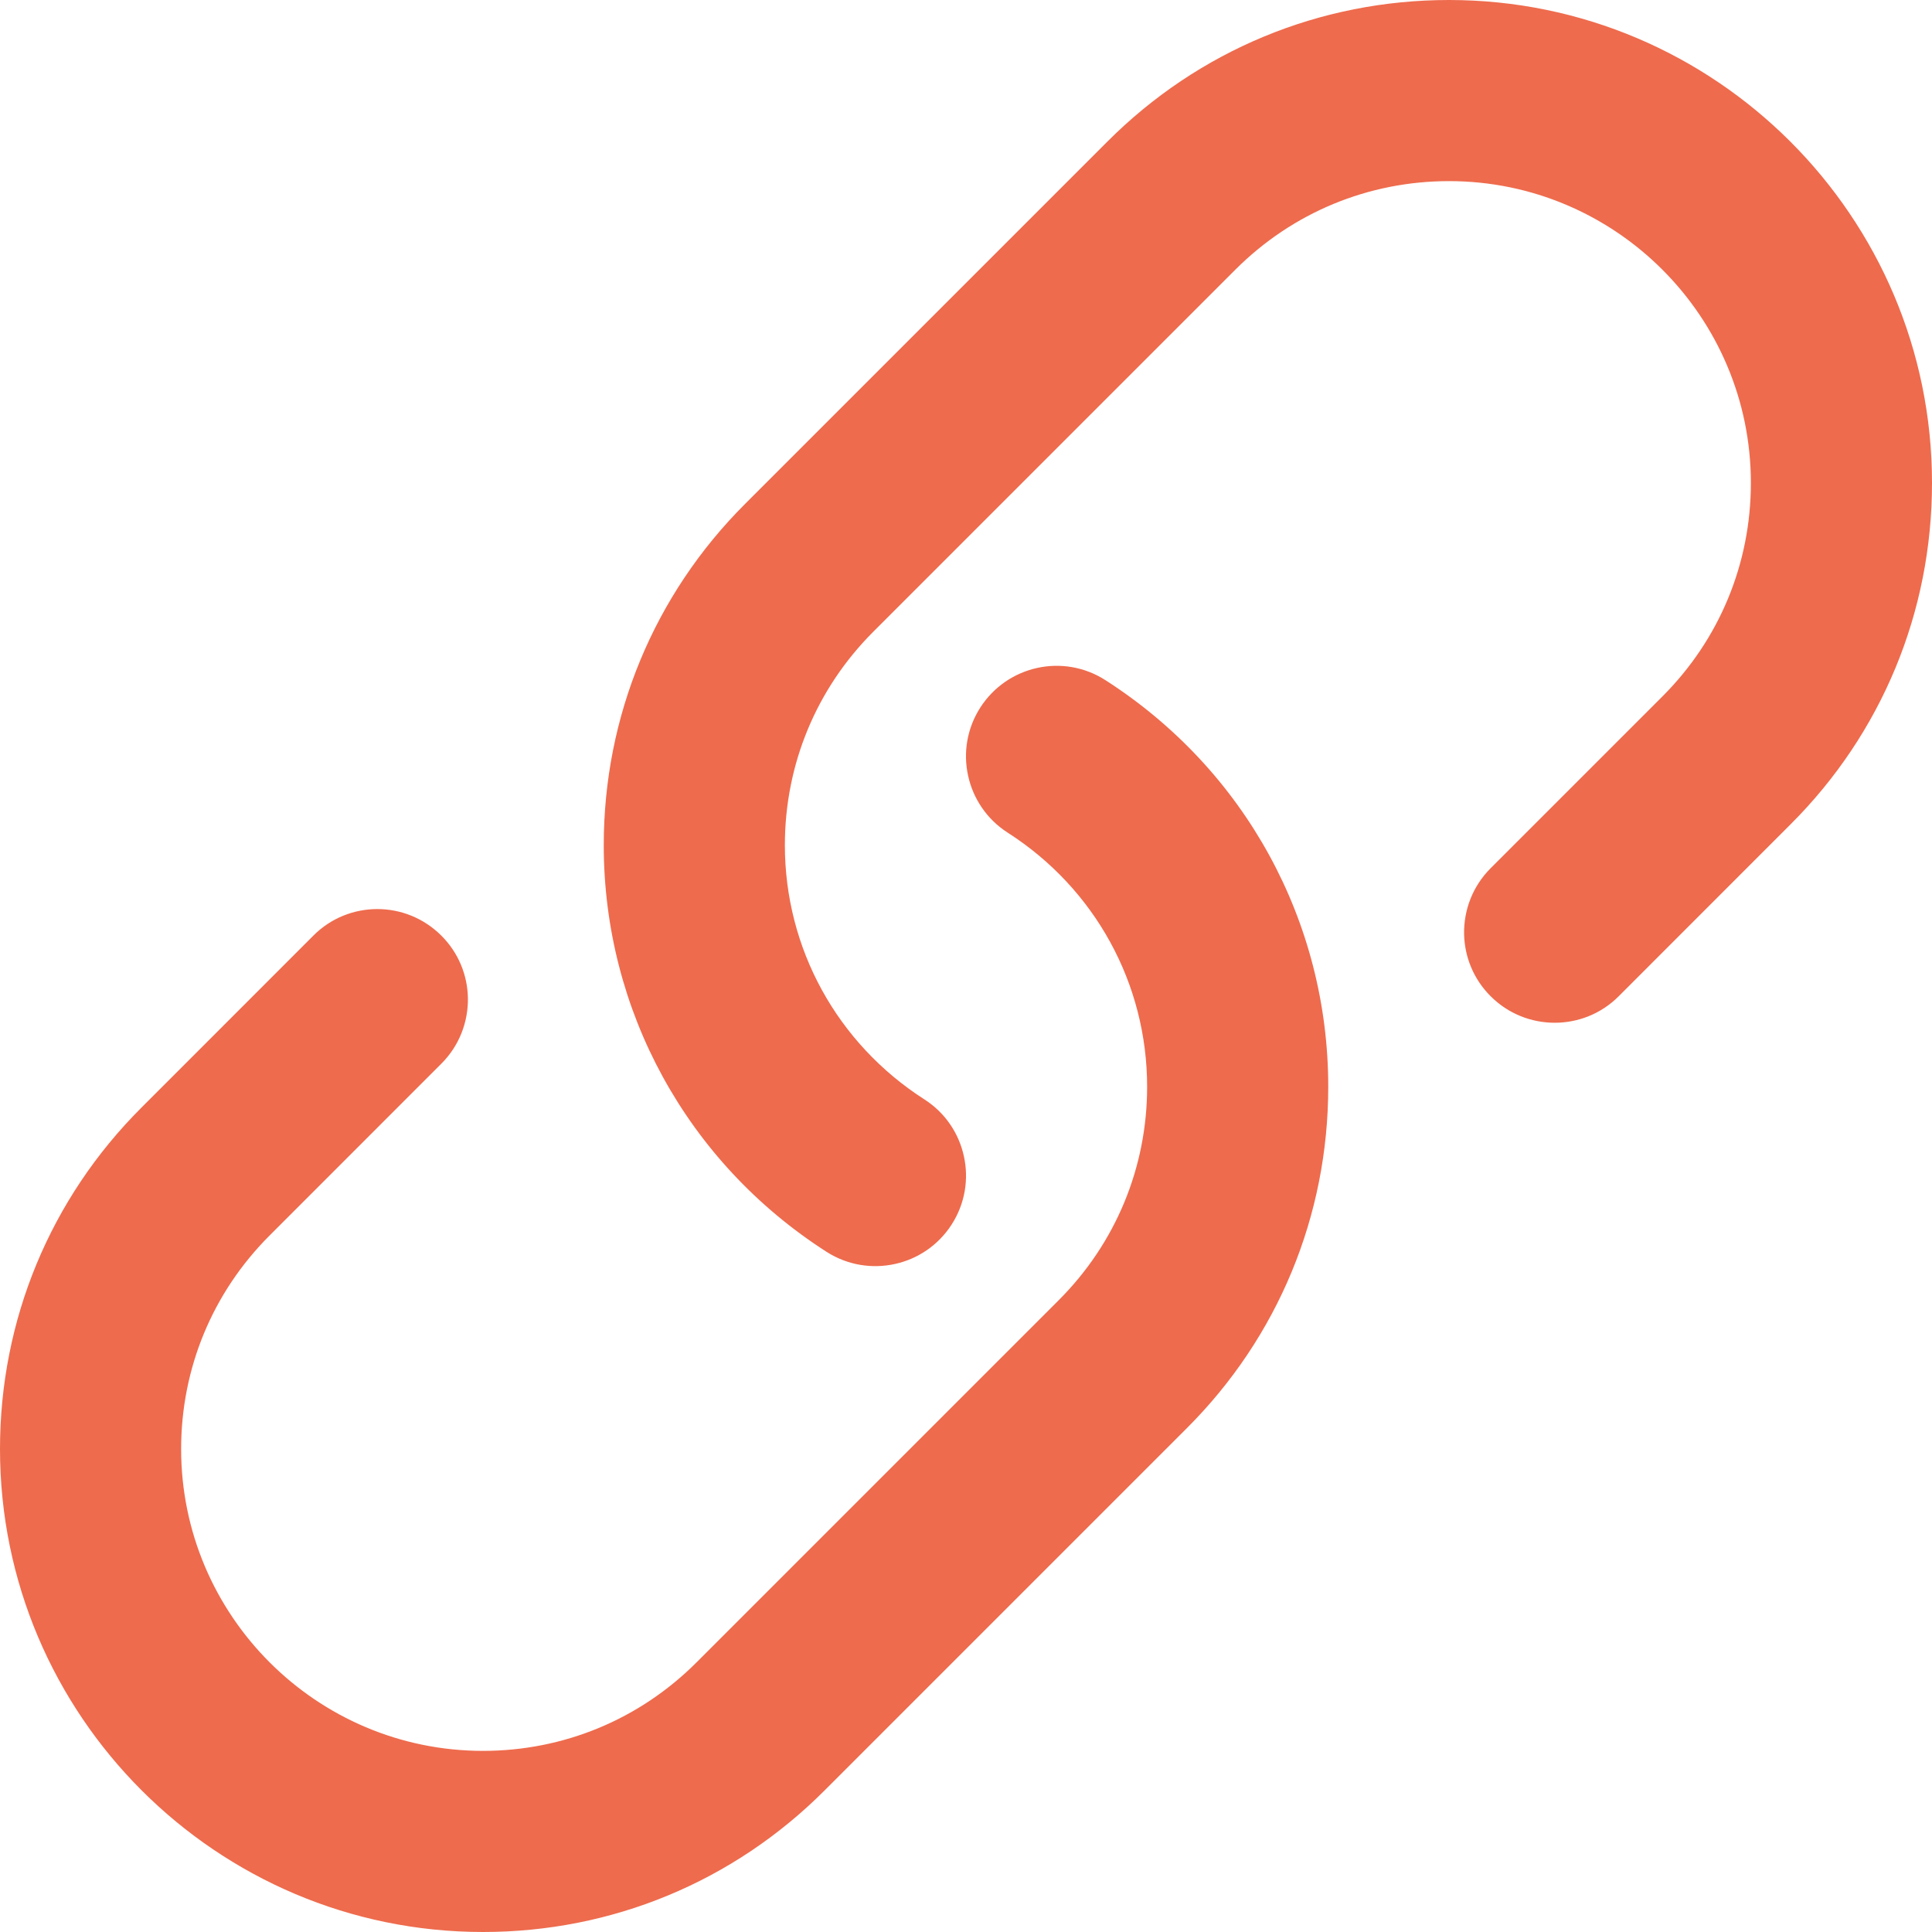 <?xml version="1.0" encoding="utf-8"?>
<!-- Generator: Adobe Illustrator 17.0.0, SVG Export Plug-In . SVG Version: 6.00 Build 0)  -->
<!DOCTYPE svg PUBLIC "-//W3C//DTD SVG 1.1//EN" "http://www.w3.org/Graphics/SVG/1.1/DTD/svg11.dtd">
<svg version="1.1" id="Calque_1" xmlns="http://www.w3.org/2000/svg" xmlns:xlink="http://www.w3.org/1999/xlink" x="0px" y="0px"
	 width="512px" height="512px" viewBox="0 0 512 512" enable-background="new 0 0 512 512" xml:space="preserve">
<path fill="#EE6B4D" d="M292.96,180.256c-5.599-3.6-12.128-4.576-18.16-3.232c-5.968,1.328-11.44,4.928-15.008,10.48
	c-3.584,5.584-4.559,12.08-3.231,18.08c1.311,6,4.912,11.503,10.48,15.072c23.152,14.832,36.96,40.016,36.96,67.344
	c0,21.376-8.32,41.456-23.424,56.559l-96,96C169.457,455.679,149.361,464,128.001,464c-44.113,0-80-35.888-80-80
	c0-21.376,8.32-41.456,23.424-56.559l45.536-45.552c4.8-4.8,7.136-11.121,7.04-17.408c-0.112-6.001-2.448-11.953-7.04-16.529
	c-4.688-4.688-10.832-7.04-16.96-7.04c-6.144,0-12.288,2.336-16.959,7.04l-45.536,45.552C13.312,317.664,0,349.808,0,384
	c0,70.576,57.424,128,128,128c34.192,0,66.336-13.312,90.512-37.504l96-96C338.687,354.353,352,322.192,352,288
	C352,244.24,329.936,203.968,292.96,180.256 M384,0c-34.192,0-66.336,13.312-90.512,37.504l-96,96
	C173.312,157.647,160,189.808,160,223.984c0,43.76,22.065,84.048,59.04,107.76c5.6,3.583,12.128,4.56,18.16,3.216
	c5.967-1.312,11.44-4.912,15.008-10.464c3.584-5.599,4.56-12.096,3.231-18.096c-1.311-6-4.911-11.504-10.48-15.056
	c-23.136-14.848-36.96-40.032-36.96-67.36c0-21.376,8.32-41.456,23.424-56.56l96-96C342.544,56.32,362.64,48,384,48
	c44.112,0,80,35.888,80,79.984c0,21.376-8.32,41.456-23.424,56.56L395.04,230.08c-4.8,4.8-7.136,11.121-7.04,17.408
	c0.112,6.001,2.448,11.953,7.04,16.528c4.688,4.689,10.831,7.024,16.976,7.024c6.144,0,12.288-2.335,16.96-7.024l45.536-45.552
	C498.688,194.336,512,162.176,512,127.984C512,57.424,454.576,0,384,0"/>
</svg>
